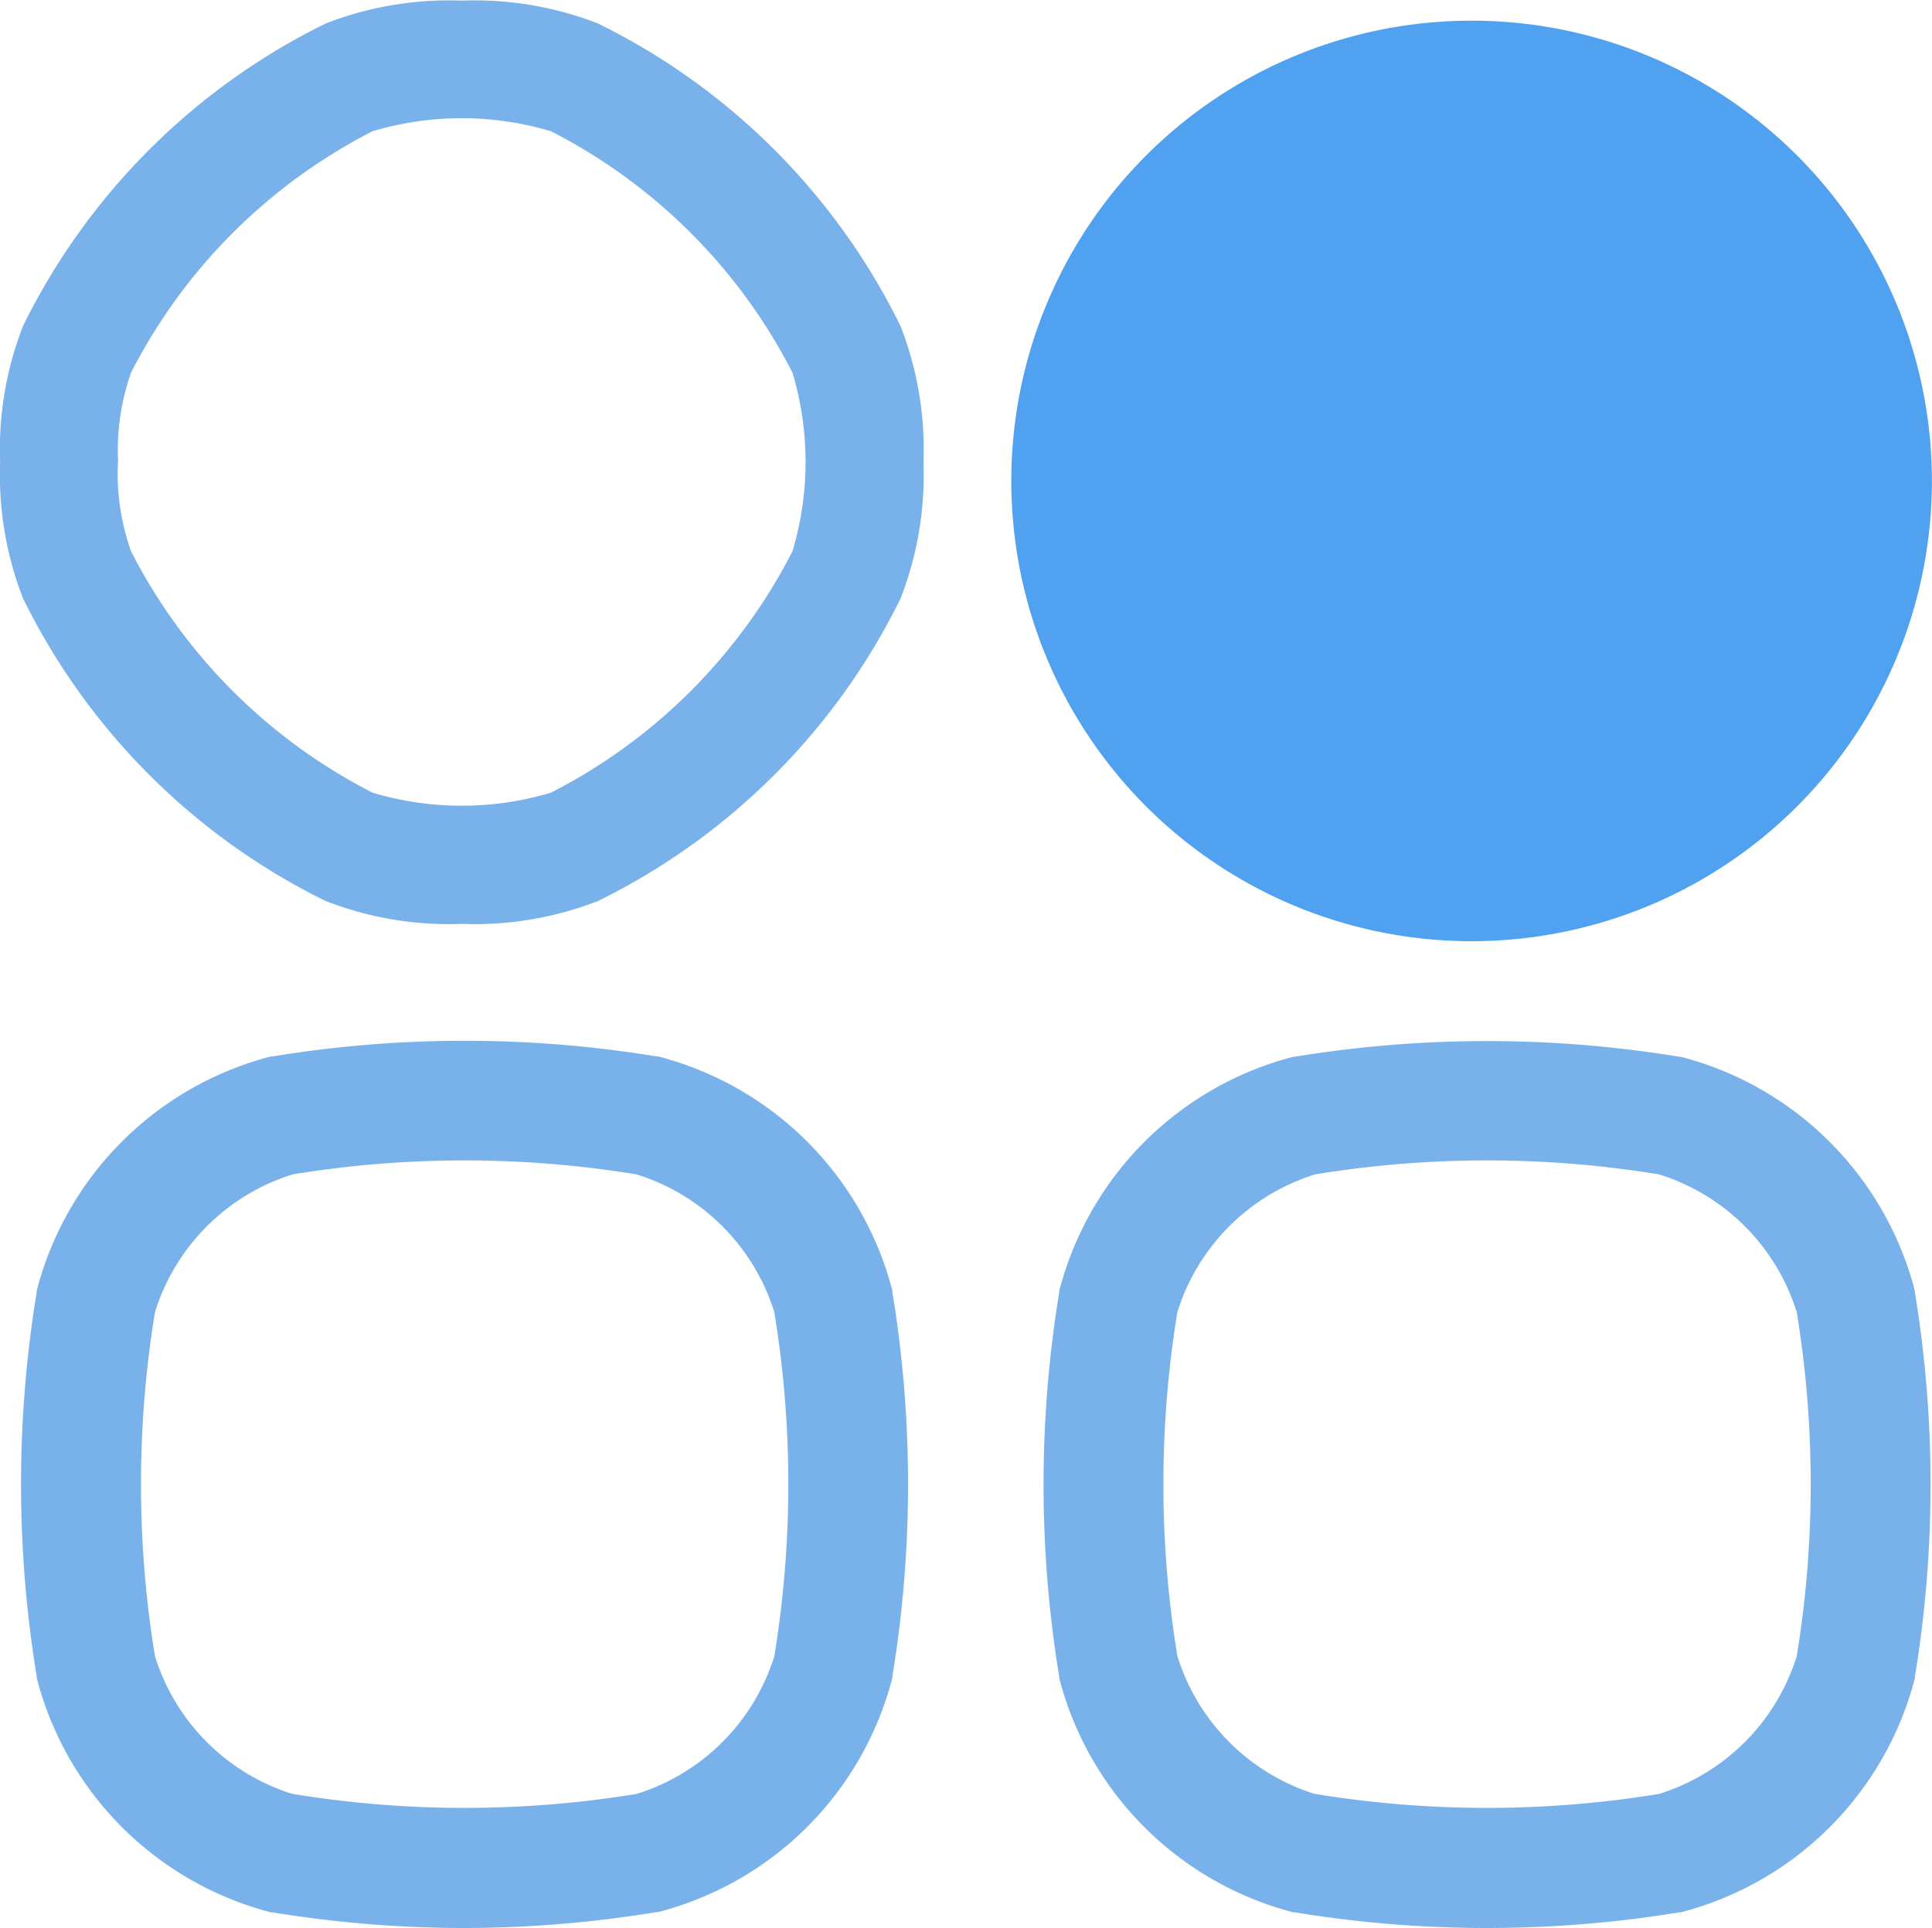 <svg id="lanlvtubiaozhizuomoban-01" xmlns="http://www.w3.org/2000/svg" width="20" height="19.96" viewBox="0 0 20 19.96">
  <defs>
    <style>
      .cls-1 {
        fill: #79b2eb;
      }

      .cls-2 {
        fill: #50a1f0;
      }
    </style>
  </defs>
  <path id="路径_84" data-name="路径 84" class="cls-1" d="M93.4,99.355h-.009a3.521,3.521,0,0,1-1.4-.237,6.858,6.858,0,0,1-3.133-3.134,3.522,3.522,0,0,1-.237-1.4v-.018a3.521,3.521,0,0,1,.237-1.4,6.858,6.858,0,0,1,3.134-3.133,3.522,3.522,0,0,1,1.4-.237h.018a3.521,3.521,0,0,1,1.4.237,6.858,6.858,0,0,1,3.133,3.134,3.522,3.522,0,0,1,.237,1.4v.018a3.521,3.521,0,0,1-.237,1.4,6.858,6.858,0,0,1-3.133,3.133,3.521,3.521,0,0,1-1.4.237Zm-3.559-4.782a2.41,2.41,0,0,0,.135.923,5.742,5.742,0,0,0,2.5,2.5,3.221,3.221,0,0,0,1.848,0,5.742,5.742,0,0,0,2.5-2.5h0a3.223,3.223,0,0,0,0-1.847,5.742,5.742,0,0,0-2.5-2.5,3.221,3.221,0,0,0-1.848,0,5.743,5.743,0,0,0-2.5,2.5A2.41,2.41,0,0,0,89.843,94.573ZM93.43,109.75a12.289,12.289,0,0,1-1.989-.162l-.015,0A3.378,3.378,0,0,1,89,107.16l0-.015a12.274,12.274,0,0,1,0-3.978l0-.015a3.377,3.377,0,0,1,2.425-2.425l.015,0a12.273,12.273,0,0,1,3.978,0l.015,0a3.378,3.378,0,0,1,2.425,2.425l0,.015a12.274,12.274,0,0,1,0,3.978l0,.015a3.377,3.377,0,0,1-2.425,2.425l-.015,0A12.294,12.294,0,0,1,93.43,109.75Zm-1.78-1.388a11.029,11.029,0,0,0,3.56,0,2.169,2.169,0,0,0,1.426-1.427,11.029,11.029,0,0,0,0-3.56,2.17,2.17,0,0,0-1.426-1.427,11.03,11.03,0,0,0-3.56,0,2.17,2.17,0,0,0-1.426,1.427,11.029,11.029,0,0,0,0,3.56A2.169,2.169,0,0,0,91.65,108.363Zm12.364,1.388a12.289,12.289,0,0,1-1.989-.162l-.015,0a3.378,3.378,0,0,1-2.425-2.425l0-.015a12.274,12.274,0,0,1,0-3.978l0-.015a3.377,3.377,0,0,1,2.425-2.425l.015,0a12.273,12.273,0,0,1,3.978,0l.015,0a3.378,3.378,0,0,1,2.425,2.425l0,.015a12.275,12.275,0,0,1,0,3.978l0,.015a3.377,3.377,0,0,1-2.425,2.425l-.015,0A12.3,12.3,0,0,1,104.014,109.75Zm-1.78-1.388a11.029,11.029,0,0,0,3.56,0,2.17,2.17,0,0,0,1.426-1.427,11.029,11.029,0,0,0,0-3.56,2.17,2.17,0,0,0-1.426-1.427,11.03,11.03,0,0,0-3.56,0,2.17,2.17,0,0,0-1.426,1.426,11.03,11.03,0,0,0,0,3.56A2.169,2.169,0,0,0,102.234,108.363Z" transform="translate(-88.62 -89.79)"/>
  <path id="路径_85" data-name="路径 85" class="cls-2" d="M548.185,103m-4.765,0a4.765,4.765,0,1,0,4.765-4.765A4.765,4.765,0,0,0,543.42,103Z" transform="translate(-532.951 -98.021)"/>
</svg>
